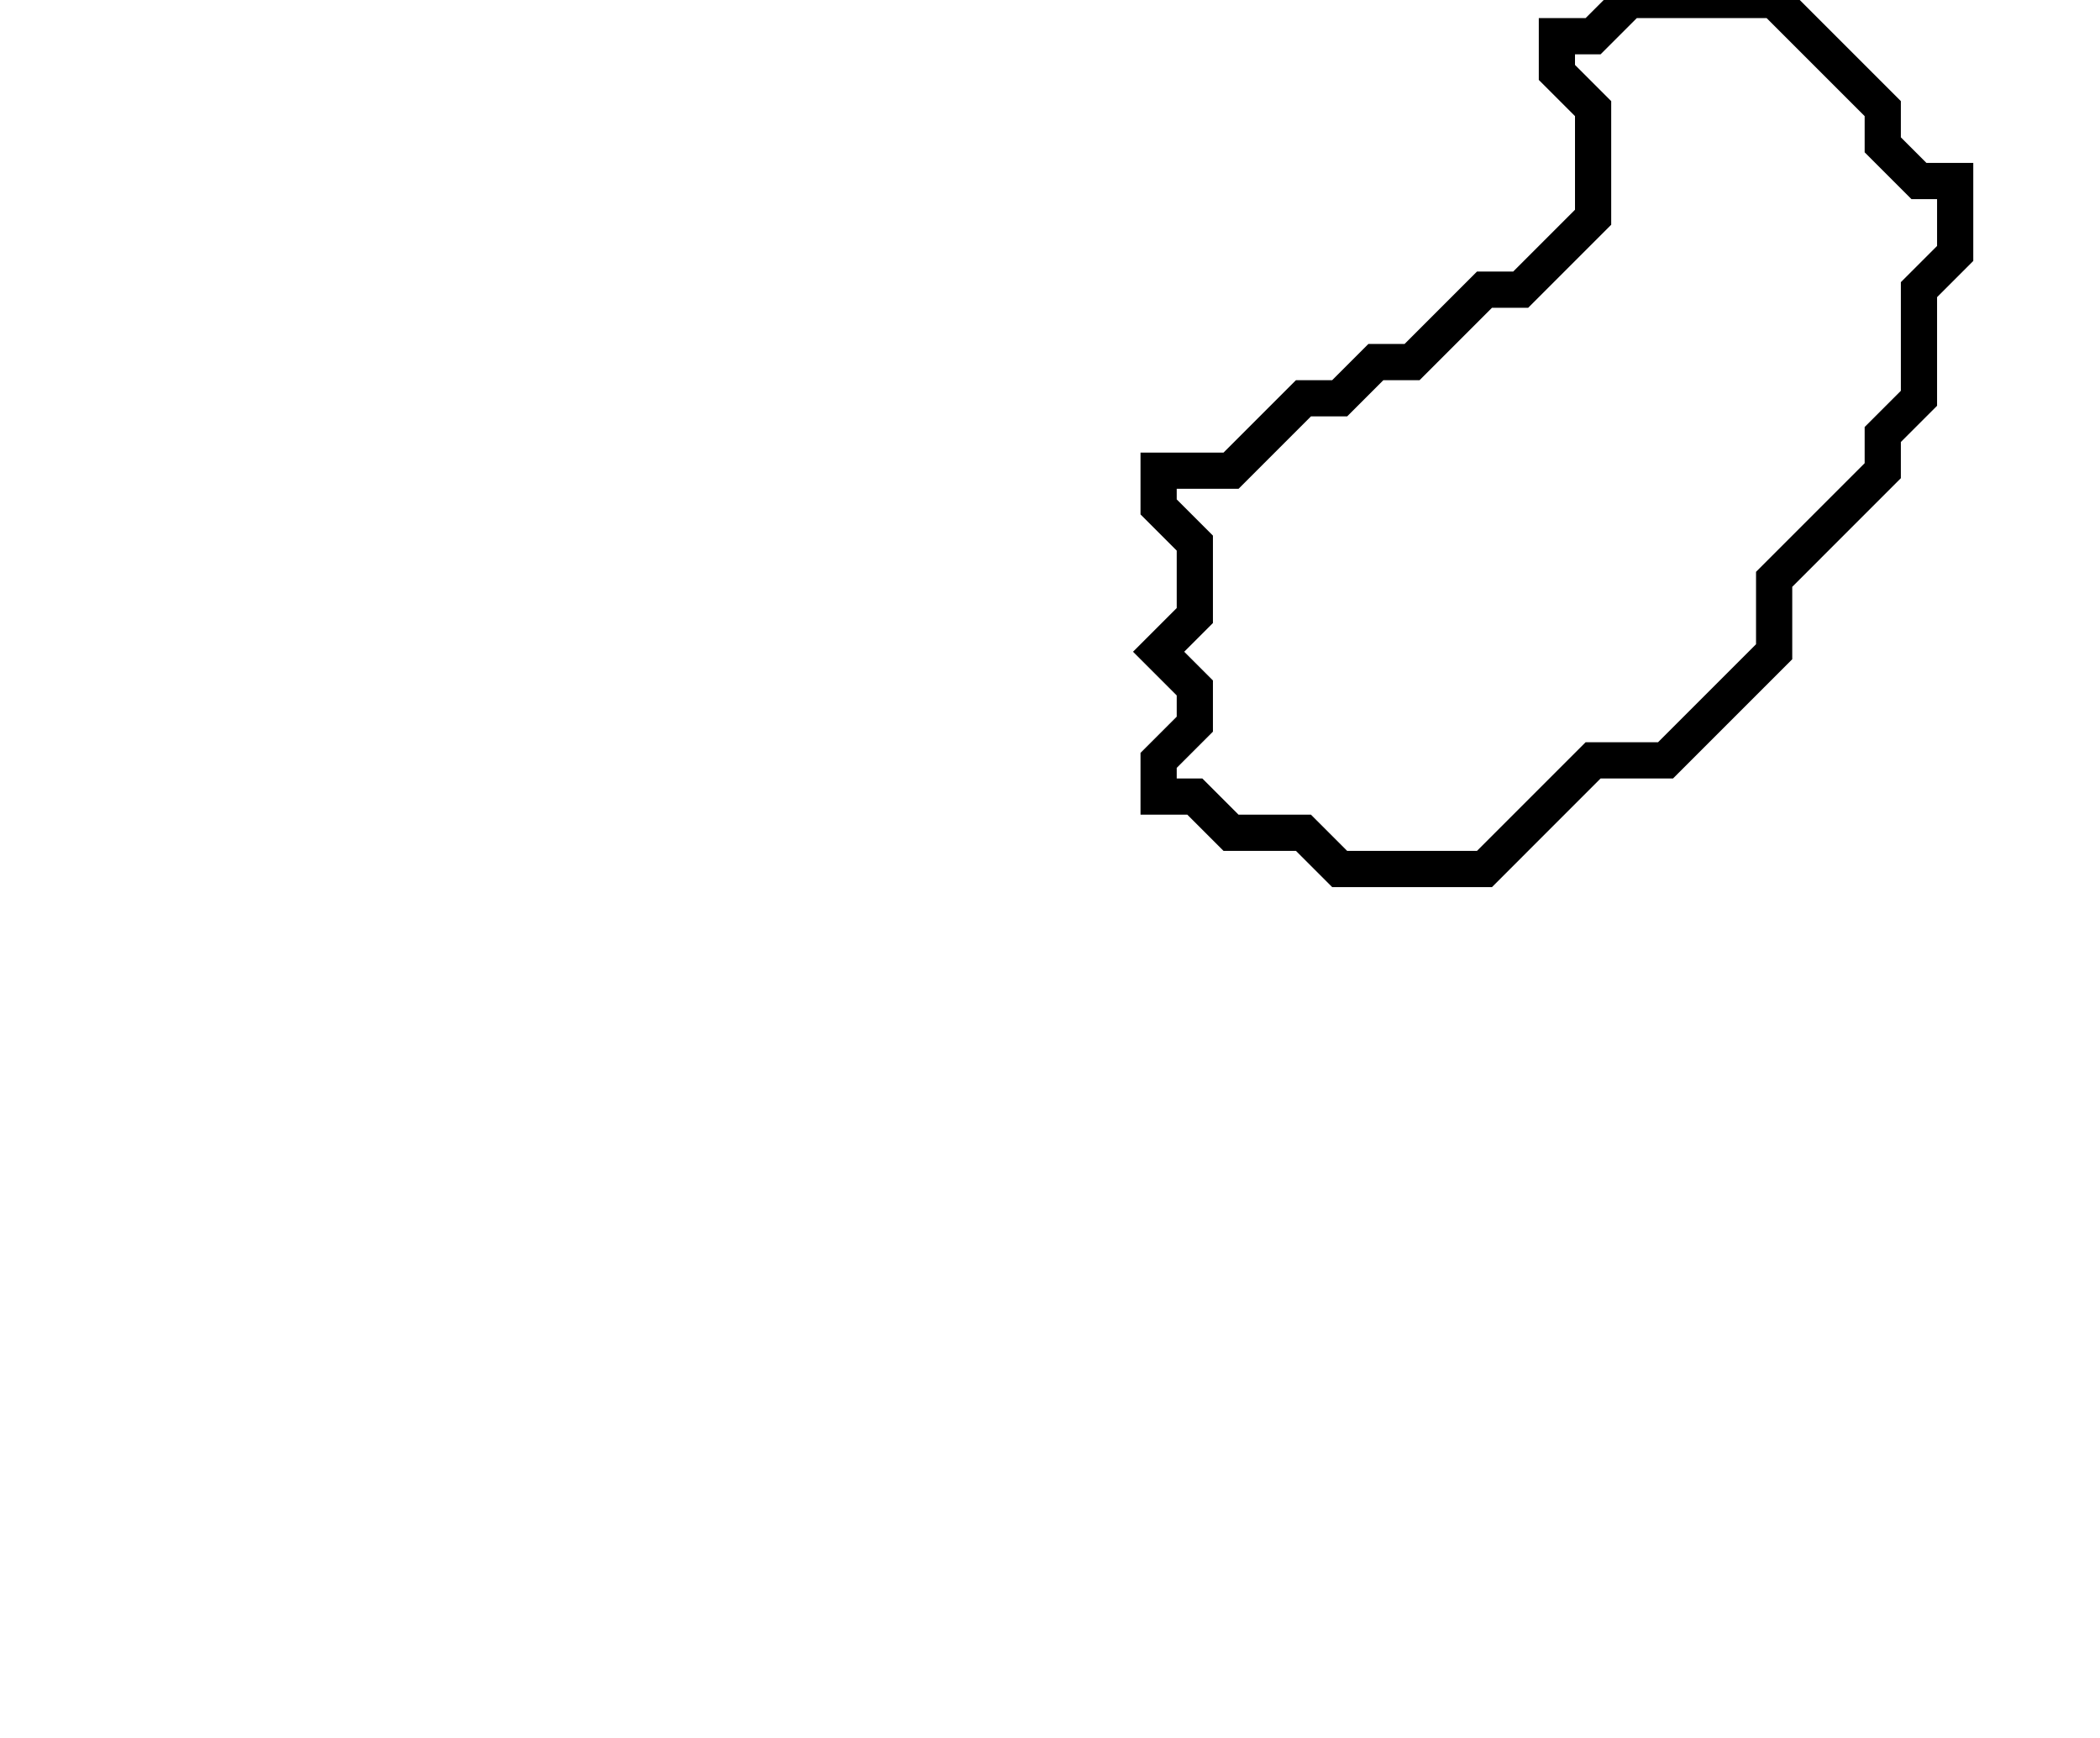 <svg xmlns="http://www.w3.org/2000/svg" width="58" height="48">
  <path d="M 45,0 L 44,1 L 43,1 L 43,2 L 44,3 L 44,6 L 42,8 L 41,8 L 39,10 L 38,10 L 37,11 L 36,11 L 34,13 L 32,13 L 32,14 L 33,15 L 33,17 L 32,18 L 33,19 L 33,20 L 32,21 L 32,22 L 33,22 L 34,23 L 36,23 L 37,24 L 41,24 L 44,21 L 46,21 L 49,18 L 49,16 L 52,13 L 52,12 L 53,11 L 53,8 L 54,7 L 54,5 L 53,5 L 52,4 L 52,3 L 49,0 Z" fill="none" stroke="black" stroke-width="1"/>
</svg>